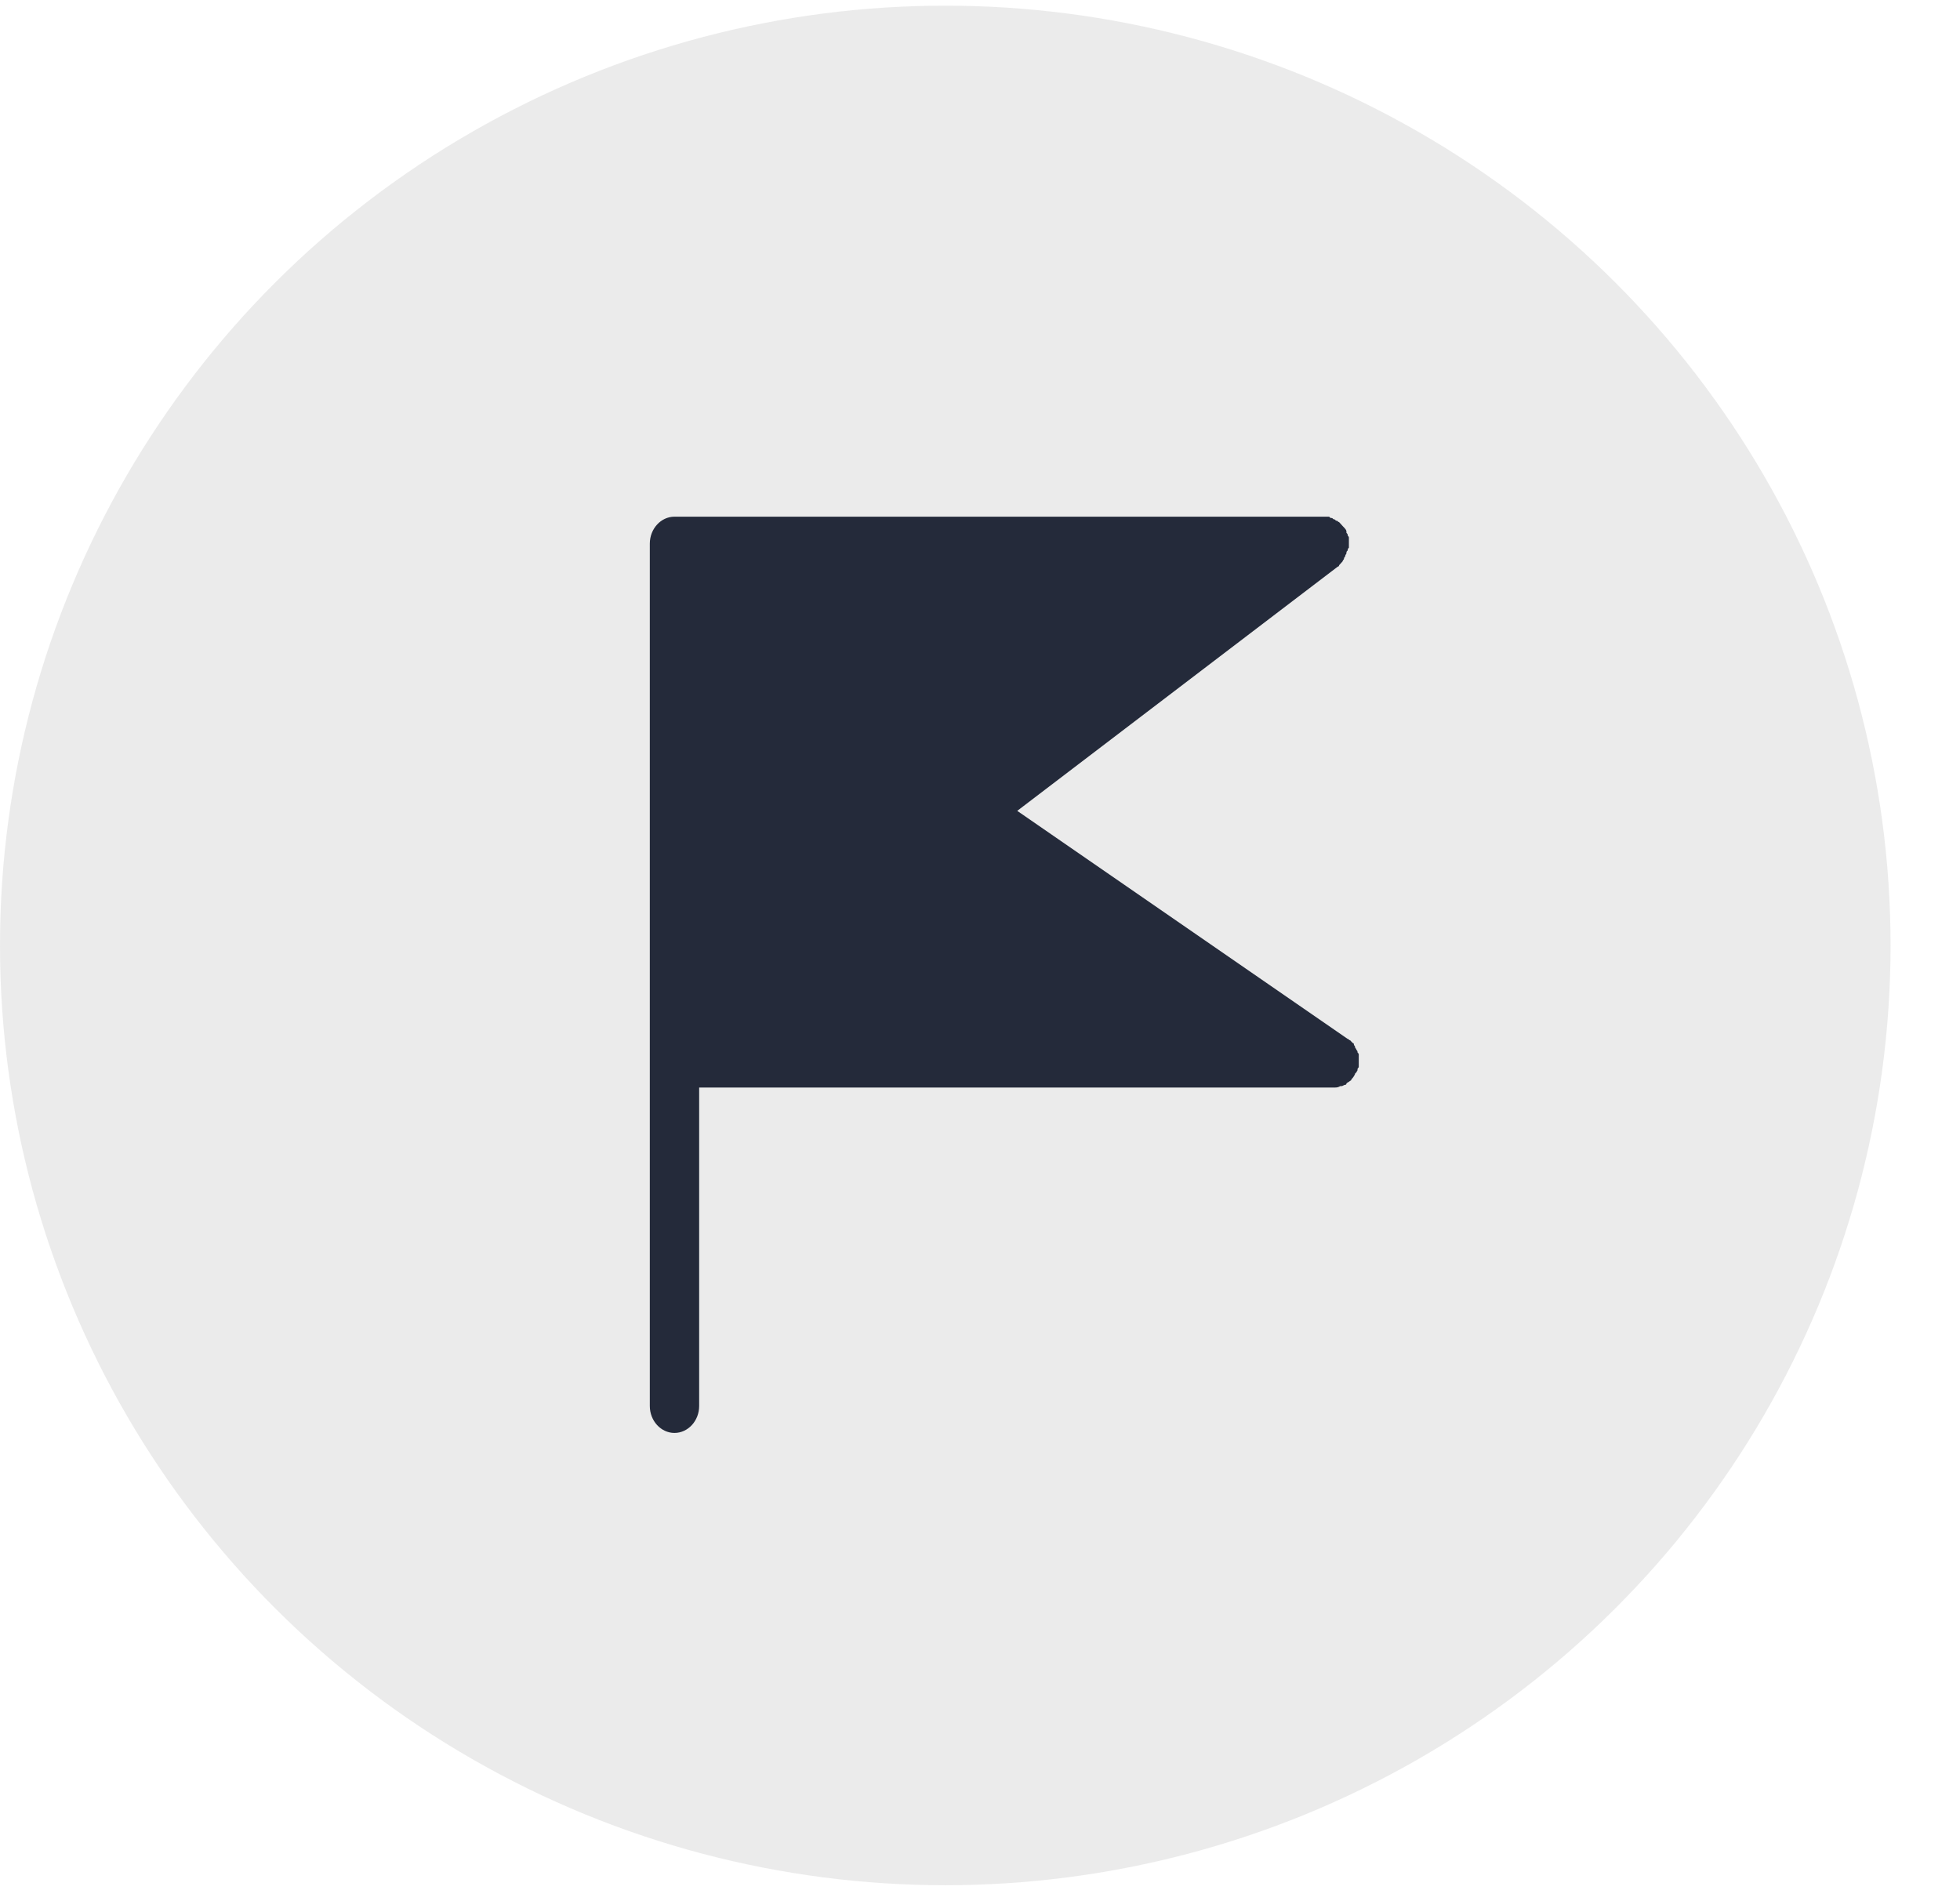 <svg width="28" height="27" viewBox="0 0 28 27" fill="none" xmlns="http://www.w3.org/2000/svg">
<ellipse opacity="0.5" cx="13.504" cy="13.508" rx="13.504" ry="13.427" fill="#D8D8D8"/>
<path d="M19.112 8.095C19.13 8.095 19.13 8.076 19.13 8.076L19.182 8.018C19.182 7.999 19.2 7.999 19.2 7.98C19.2 7.96 19.218 7.96 19.218 7.941C19.218 7.922 19.235 7.922 19.235 7.902C19.235 7.883 19.235 7.883 19.253 7.864C19.253 7.844 19.253 7.844 19.27 7.825V7.787V7.767V7.709V7.69C19.27 7.671 19.27 7.671 19.253 7.652C19.253 7.632 19.253 7.632 19.235 7.613V7.594C19.235 7.575 19.218 7.555 19.2 7.536L19.182 7.517C19.165 7.497 19.165 7.497 19.147 7.478L19.129 7.459C19.112 7.459 19.112 7.44 19.094 7.44C19.076 7.44 19.076 7.42 19.059 7.42C19.041 7.42 19.041 7.401 19.024 7.401C19.006 7.401 19.006 7.401 18.988 7.382H18.953H18.9H18.883L9.635 7.382C9.442 7.382 9.283 7.555 9.283 7.767V20.088C9.283 20.3 9.442 20.473 9.635 20.473C9.829 20.473 9.988 20.3 9.988 20.088V15.538H19.059C19.094 15.538 19.112 15.538 19.147 15.518H19.165C19.182 15.518 19.2 15.499 19.218 15.499C19.218 15.499 19.235 15.499 19.235 15.48C19.253 15.461 19.27 15.461 19.288 15.441C19.288 15.441 19.305 15.441 19.305 15.422C19.323 15.403 19.341 15.383 19.358 15.345C19.358 15.345 19.358 15.326 19.376 15.326C19.376 15.306 19.393 15.306 19.393 15.287C19.393 15.268 19.393 15.268 19.411 15.248V15.21V15.171V15.152V15.114V15.075C19.411 15.056 19.411 15.056 19.393 15.036C19.393 15.017 19.393 15.017 19.376 14.998C19.376 14.979 19.358 14.979 19.358 14.959C19.358 14.94 19.341 14.94 19.341 14.921C19.341 14.901 19.323 14.901 19.323 14.901L19.288 14.863C19.27 14.863 19.27 14.844 19.253 14.844L14.532 11.585L19.112 8.095Z" fill="#242A3A"/>
</svg>

